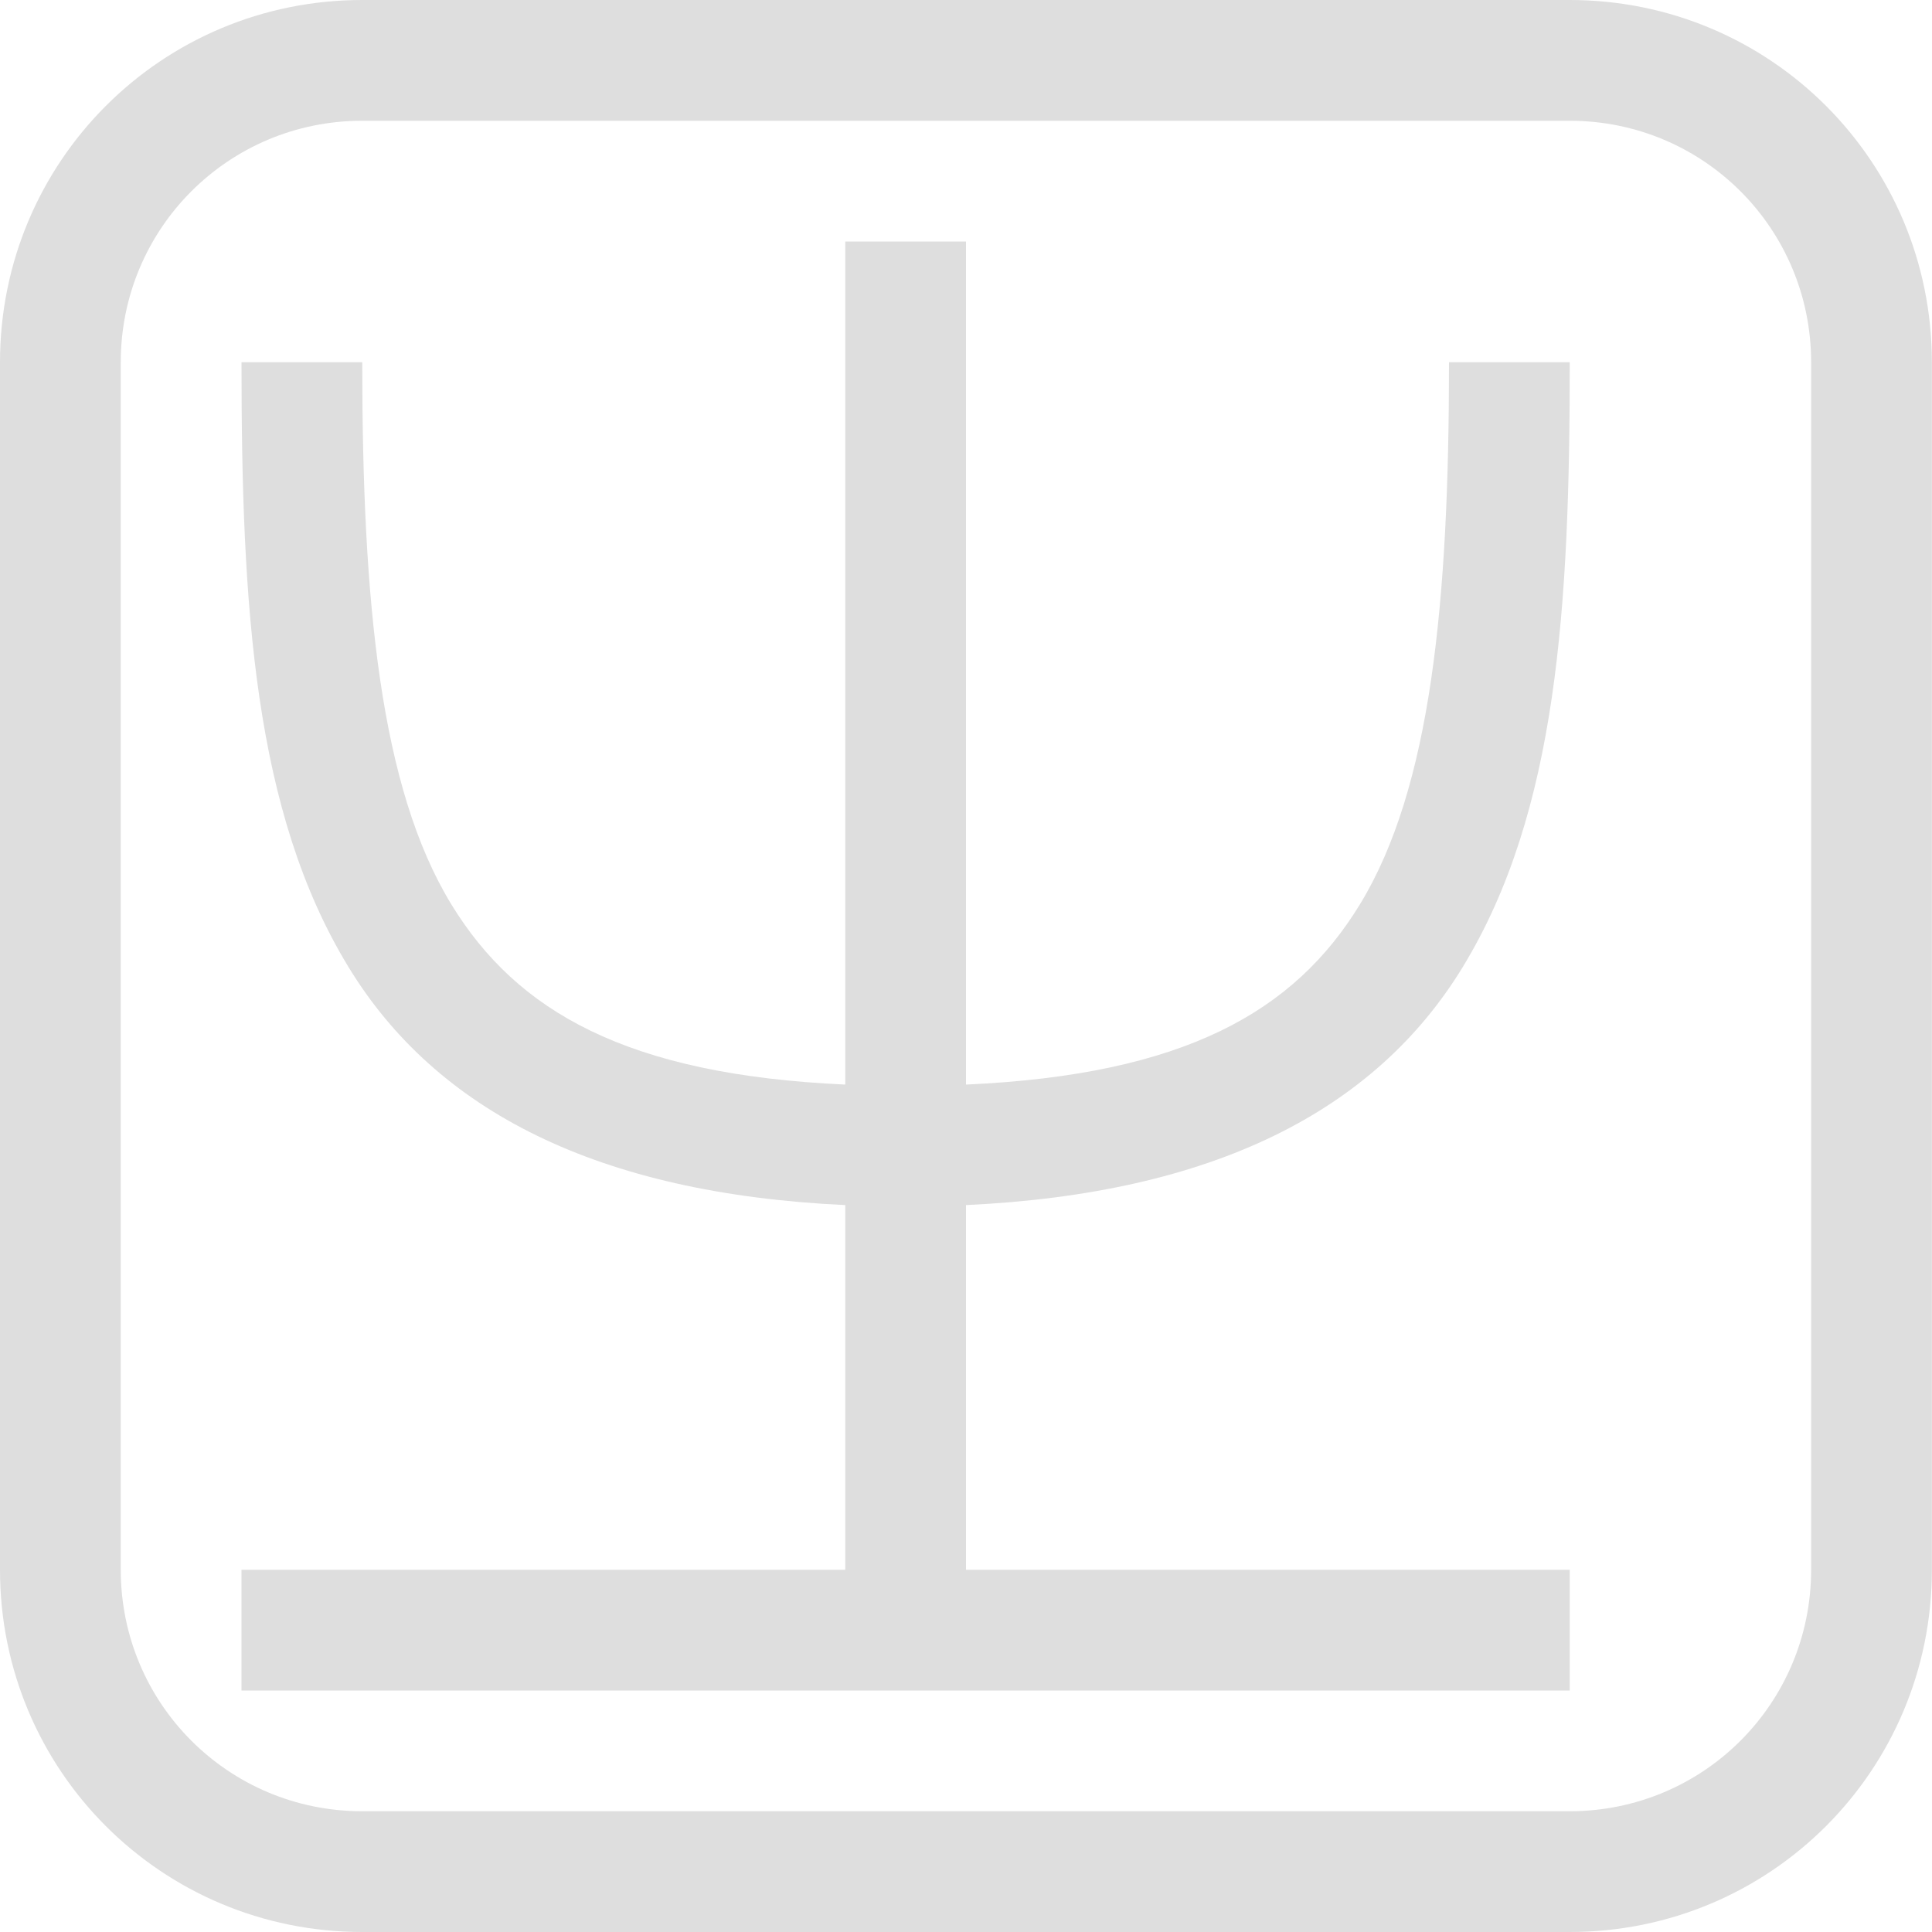 <?xml version="1.0" encoding="UTF-8"?>
<svg width="16" height="16" version="1.1" xmlns="http://www.w3.org/2000/svg">
 <defs>
  <style id="current-color-scheme" type="text/css"/>
 </defs>
 <path d="m7 2h1v6.982c1.811-0.081 2.721-0.606 3.262-1.492 0.59-0.965 0.738-2.51 0.738-4.49h1c0 2.02-0.102 3.725-0.887 5.01-0.726 1.189-2.063 1.874-4.113 1.97v3.02h5v1h-11v-1h5v-3.02c-2.05-0.096-3.387-0.78-4.113-1.97-0.785-1.285-0.887-2.99-0.887-5.01h1c0 1.98 0.148 3.525 0.738 4.49 0.542 0.886 1.452 1.41 3.262 1.492z" color="#dedede" fill="currentColor"/>
 <path class="ColorScheme-Text" d="m3 0c-1.662 0-3 1.338-3 3v10c0 1.662 1.338 3 3 3h9.999c1.662 0 3-1.338 3-3v-10c0-1.662-1.338-3-3-3zm0 1h9.999c1.108 0 2 0.892 2 2v10c0 1.108-0.892 2-2 2h-9.999c-1.108 0-2-0.892-2-2v-10c0-1.108 0.892-2 2-2z" color="#dedede" fill="currentColor"/>
</svg>
